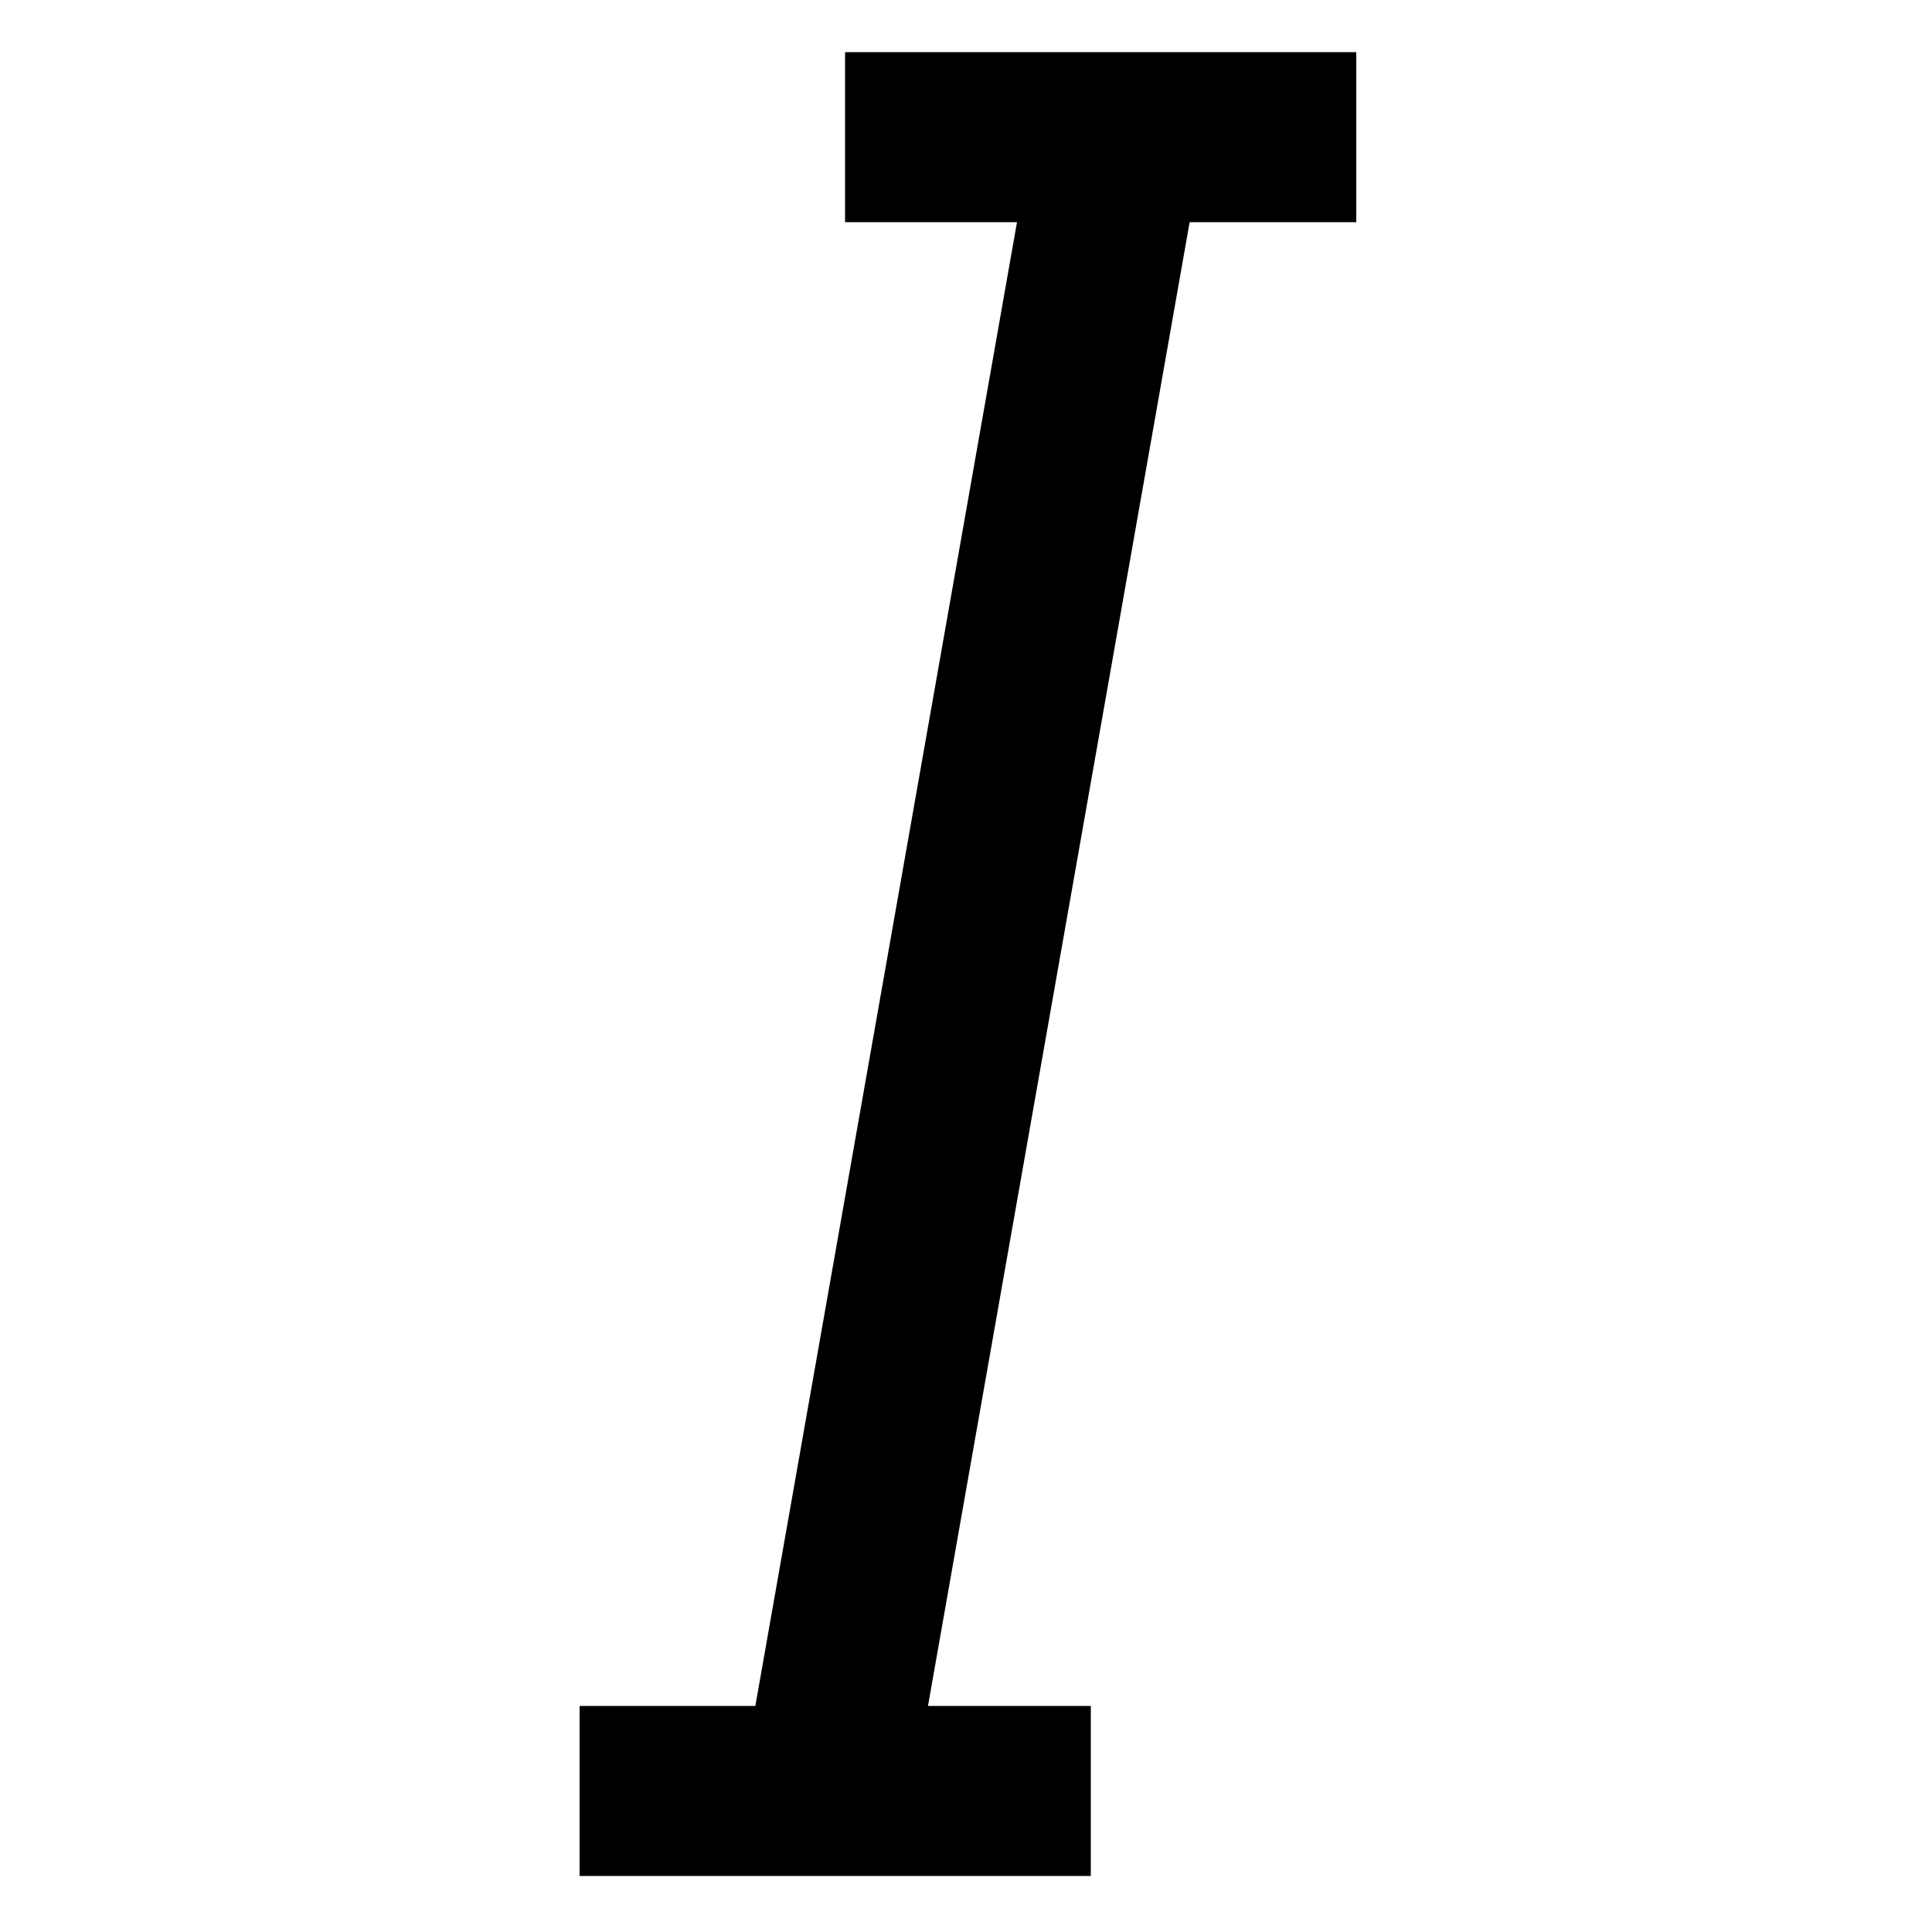 <?xml version="1.0" encoding="utf-8"?>
<!-- Generator: Adobe Illustrator 22.0.1, SVG Export Plug-In . SVG Version: 6.00 Build 0)  -->
<svg version="1.1" xmlns="http://www.w3.org/2000/svg" xmlns:xlink="http://www.w3.org/1999/xlink" x="0px" y="0px"
	 viewBox="0 0 500 500" style="enable-background:new 0 0 500 500;" xml:space="preserve">
<style type="text/css">
	.st0{display:none;}
	.st1{display:inline;fill:none;stroke:#000000;stroke-width:8;stroke-miterlimit:10;}
	.st2{display:inline;stroke:#000000;stroke-width:3;stroke-miterlimit:10;}
	.st3{stroke:#000000;stroke-width:44;stroke-miterlimit:10;}
</style>
<g id="Camada_1" class="st0">
	<polyline class="st1" points="449.5,99.5 449.5,437.5 -146.5,437.5 	"/>
	<polygon class="st2" points="-146.5,390.5 -146.5,485.5 -201.5,438.5 	"/>
</g>
<g id="Camada_2">
	<line class="st3" x1="288.5" y1="40.7" x2="215.6" y2="454.1"/>
	<line class="st3" x1="218.7" y1="35.5" x2="351" y2="35.5"/>
	<line class="st3" x1="150" y1="463.5" x2="282.3" y2="463.5"/>
</g>
</svg>
